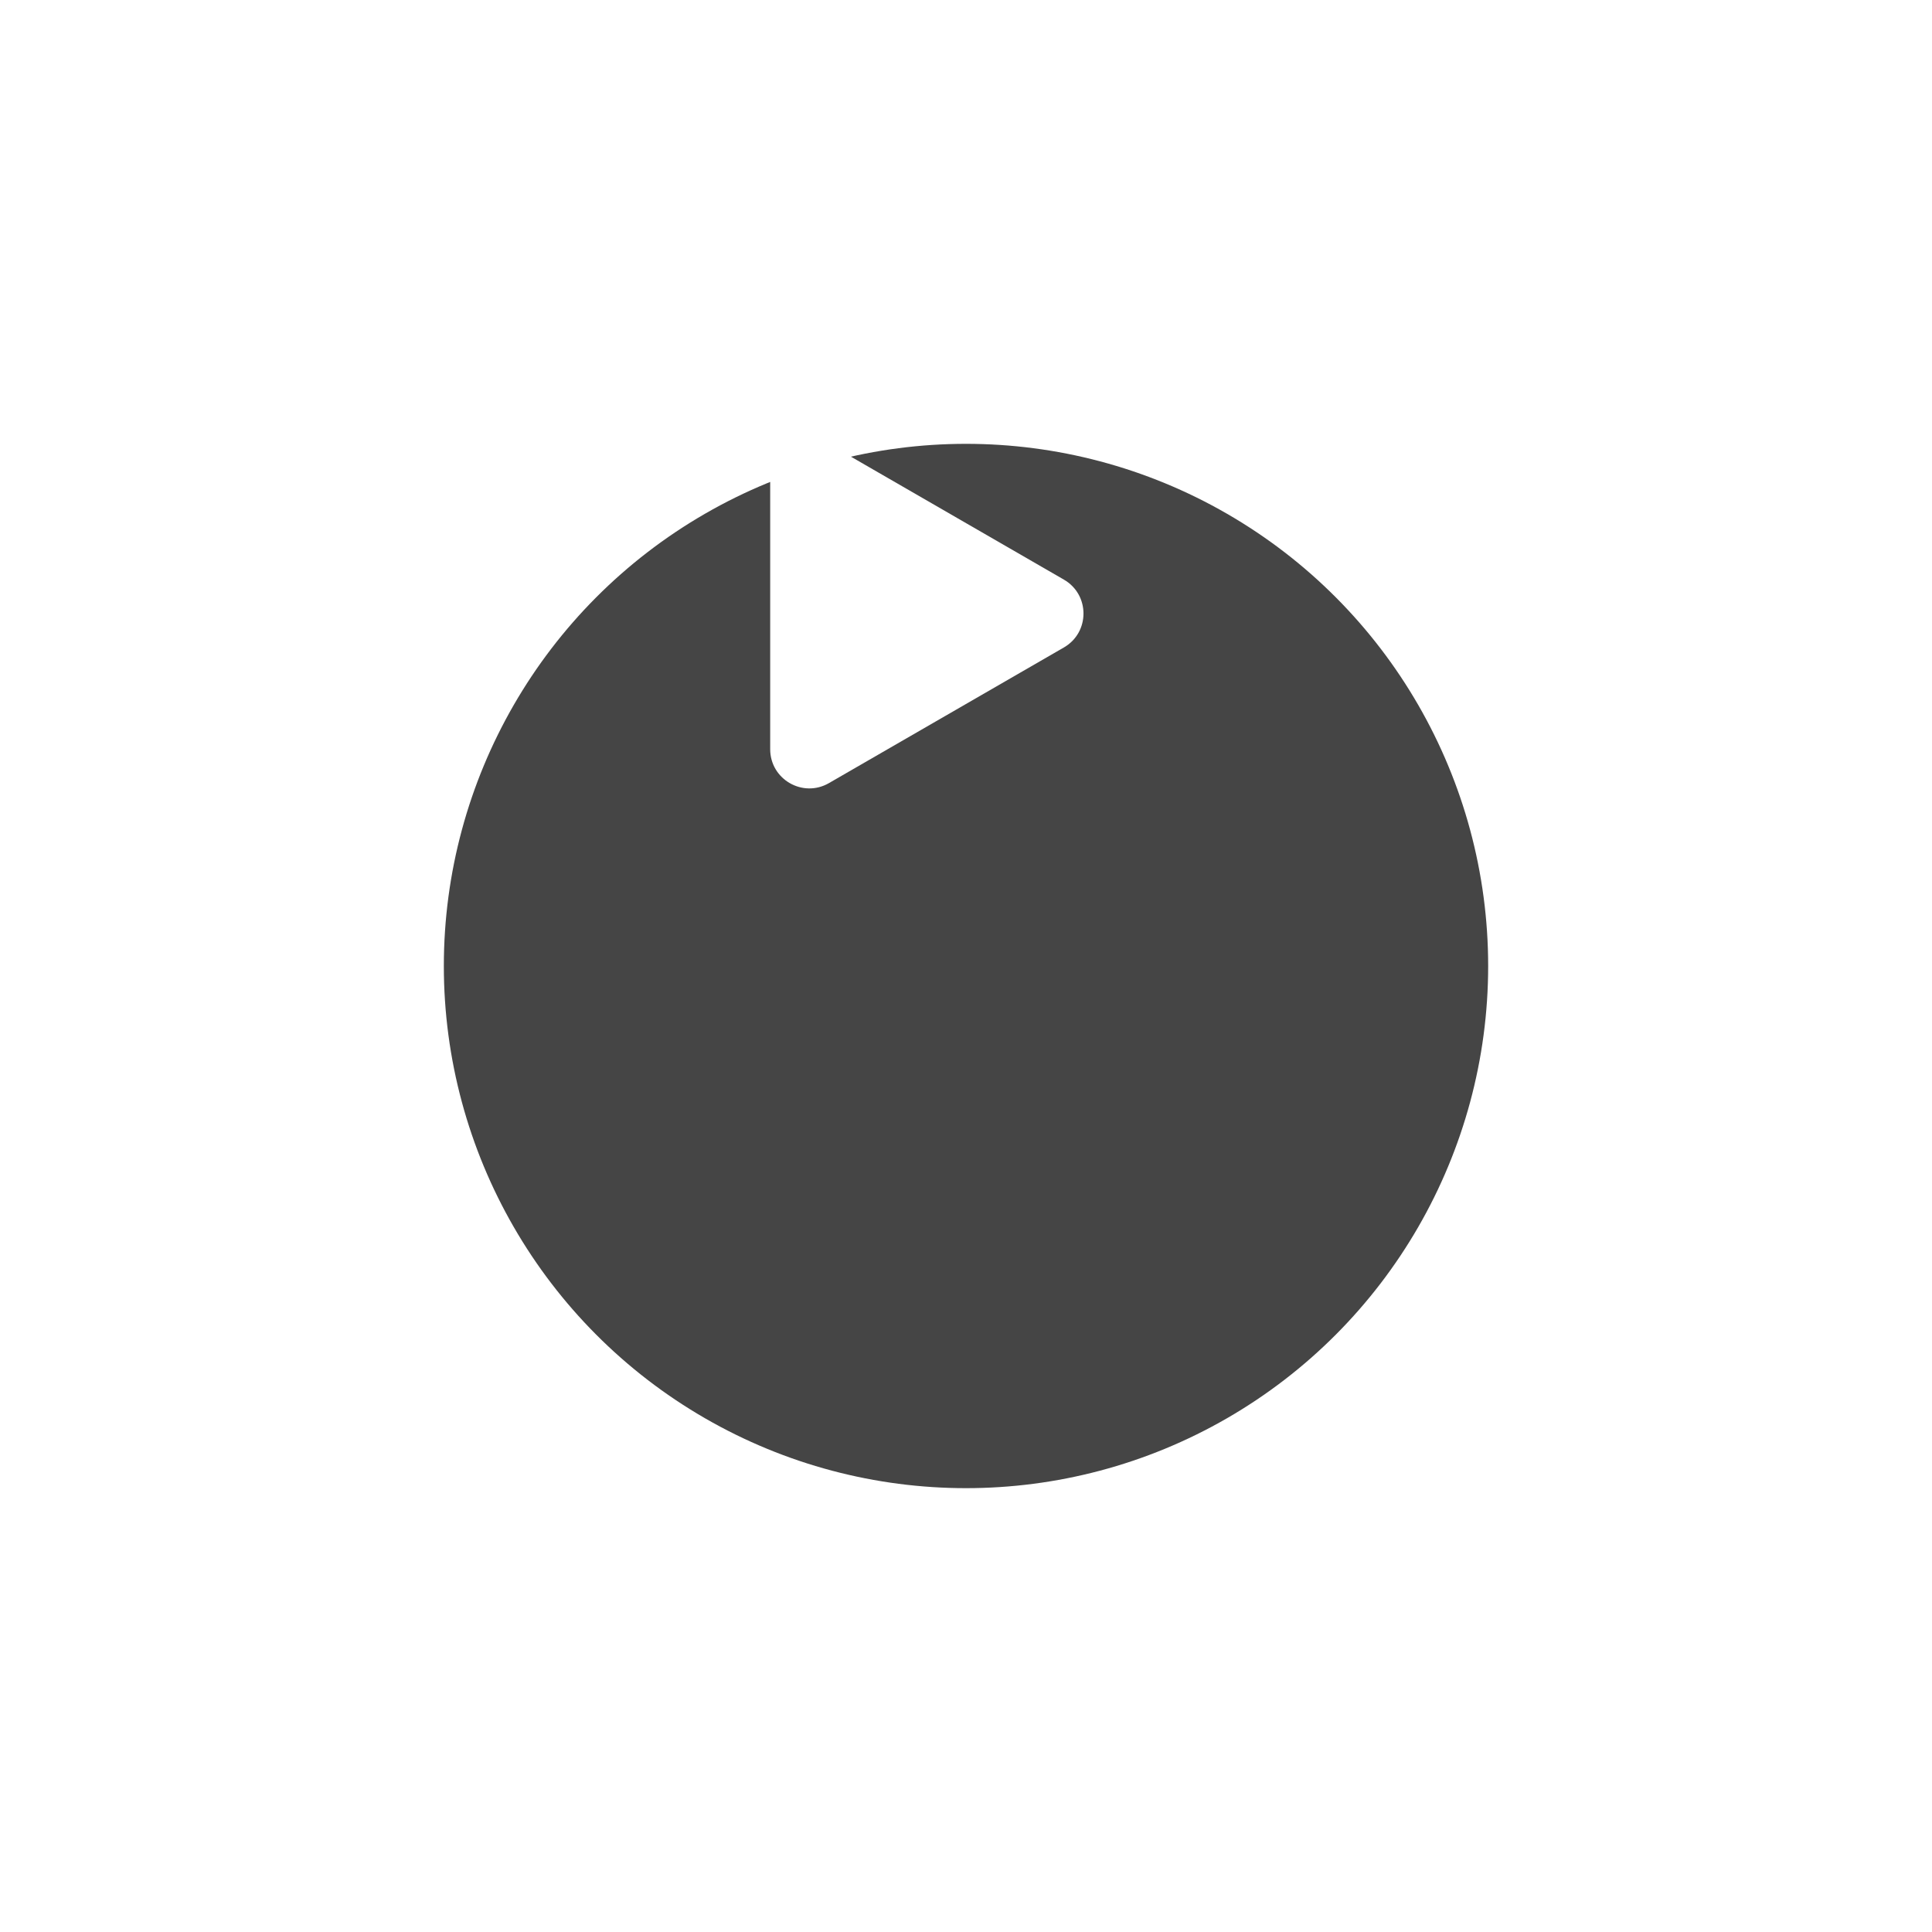 <svg width="148" height="148" viewBox="0 0 148 148" fill="none" xmlns="http://www.w3.org/2000/svg">
    <g filter="url(#filter0_d_55_39)">
        <circle cx="68" cy="47" r="40" fill="#454545" />
    </g>
    <path
        d="M81.5 44.402C83.5 45.557 83.5 48.443 81.5 49.598L63.5 59.99C61.5 61.145 59 59.702 59 57.392L59 36.608C59 34.298 61.5 32.855 63.5 34.01L81.5 44.402Z"
        fill="#fff" />
    <defs>
        <filter id="filter0_d_55_39" x="0" y="0" width="148" height="148" filterUnits="userSpaceOnUse"
            color-interpolation-filters="sRGB">
            <feFlood flood-opacity="0" result="BackgroundImageFix" />
            <feColorMatrix in="SourceAlpha" type="matrix" values="0 0 0 0 0 0 0 0 0 0 0 0 0 0 0 0 0 0 127 0"
                result="hardAlpha" />
            <feOffset dx="6" dy="27" />
            <feGaussianBlur stdDeviation="17" />
            <feComposite in2="hardAlpha" operator="out" />
            <feColorMatrix type="matrix" values="0 0 0 0 0 0 0 0 0 0 0 0 0 0 0 0 0 0 0.1 0" />
            <feBlend mode="normal" in2="BackgroundImageFix" result="effect1_dropShadow_55_39" />
            <feBlend mode="normal" in="SourceGraphic" in2="effect1_dropShadow_55_39" result="shape" />
        </filter>
    </defs>
</svg>